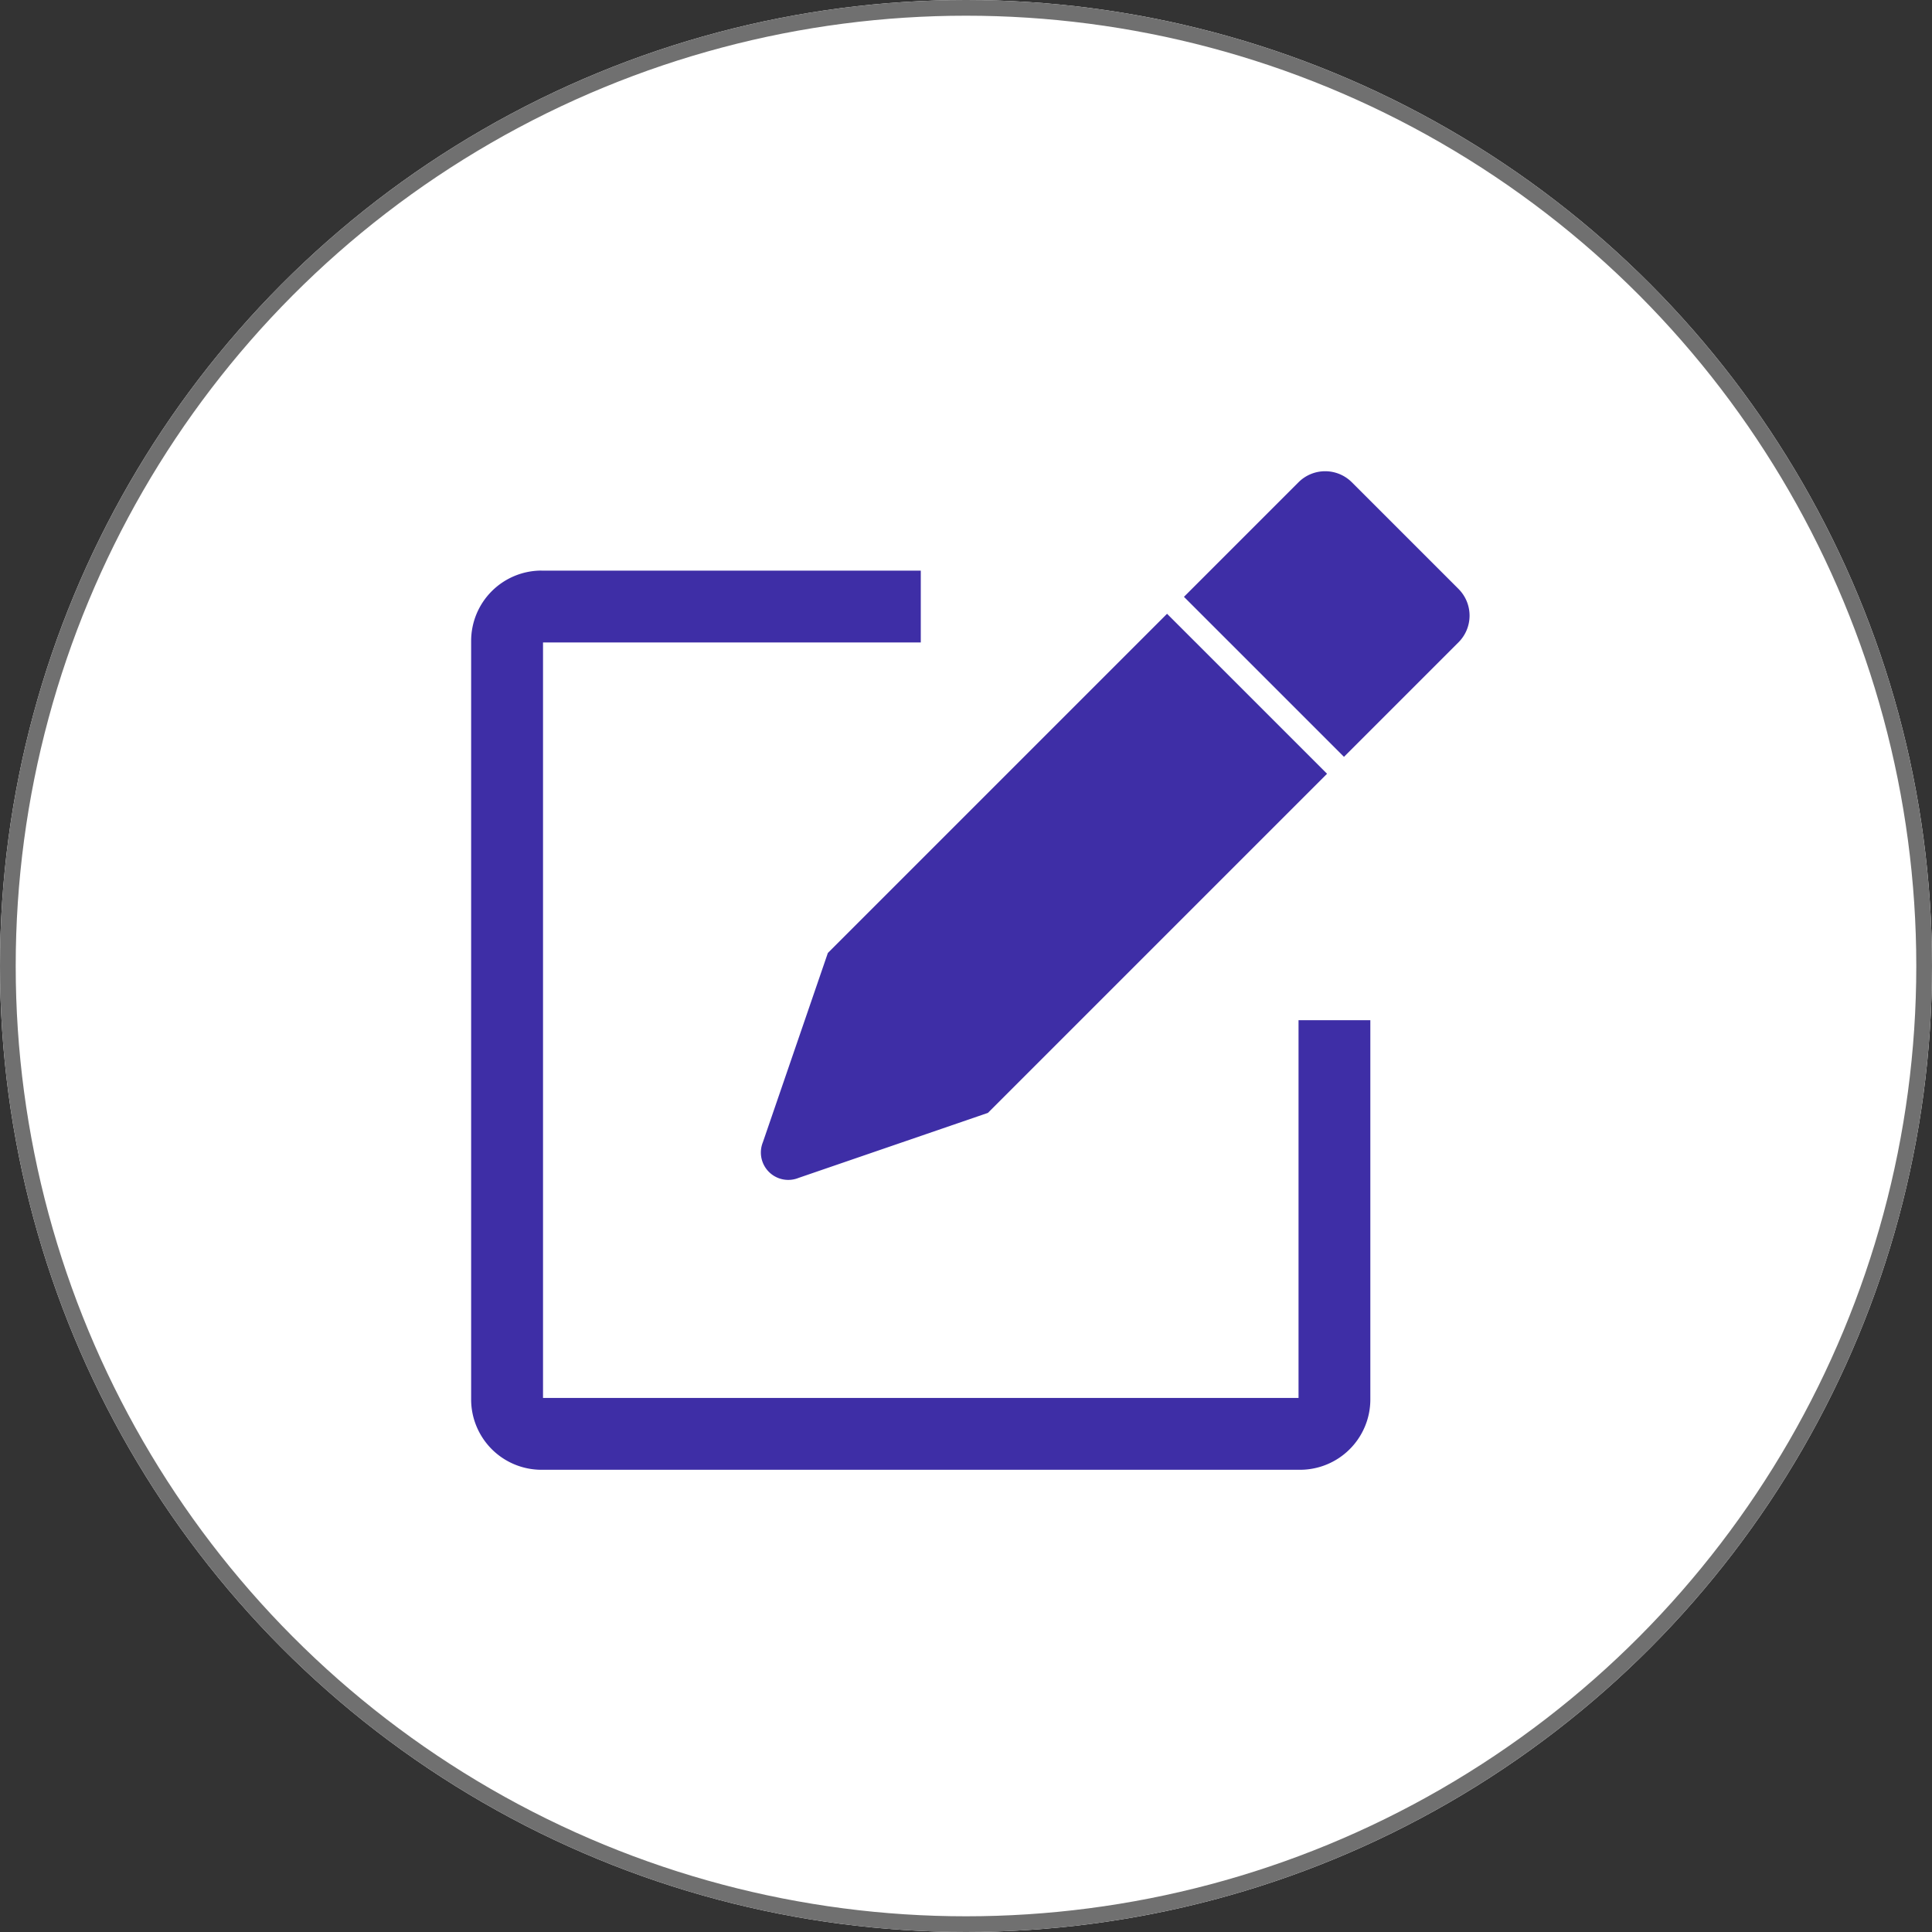 <svg xmlns="http://www.w3.org/2000/svg" width="123" height="123" viewBox="0 0 123 123">
  <rect x="0" y="0" width="123" height="123" fill="#333333" stroke="none"/>
  <g id="Grupo_107618" data-name="Grupo 107618" transform="translate(-320 -13160)">
    <g id="Elipse_5212" data-name="Elipse 5212" transform="translate(320 13160)" fill="#fff" stroke="#707070" stroke-width="1">
      <circle cx="61.5" cy="61.5" r="61.5" stroke="none"/>
      <circle cx="61.5" cy="61.5" r="61" fill="none"/>
    </g>
    <g id="Grupo_107469" data-name="Grupo 107469" transform="translate(233.681 12986.818)">
      <path id="Trazado_152421" data-name="Trazado 152421" d="M120.792,246.514H144.94v4.571H120.89v48.1h48.1V275.136h4.571v24.148a4.446,4.446,0,0,1-.341,1.709,4.48,4.48,0,0,1-4.132,2.765h-48.3a4.481,4.481,0,0,1-3.161-1.312,4.493,4.493,0,0,1-.971-1.453,4.446,4.446,0,0,1-.342-1.709v-48.3a4.481,4.481,0,0,1,4.473-4.473" transform="translate(0 -37.003)" fill="#3e2ea6"/>
      <path id="Trazado_152422" data-name="Trazado 152422" d="M268.672,212.259l-21.594,21.594L242.942,245.9a1.744,1.744,0,0,0,2.272,2.272l12.053-4.138,21.592-21.591-10.187-10.186m11.264,9.109,7.3-7.3a2.4,2.4,0,0,0,0-3.381l-6.806-6.806a2.4,2.4,0,0,0-3.381,0l-7.3,7.3Z" transform="translate(-108.054)" fill="#3e2ea6" fill-rule="evenodd"/>
    </g>
  </g>
</svg>
